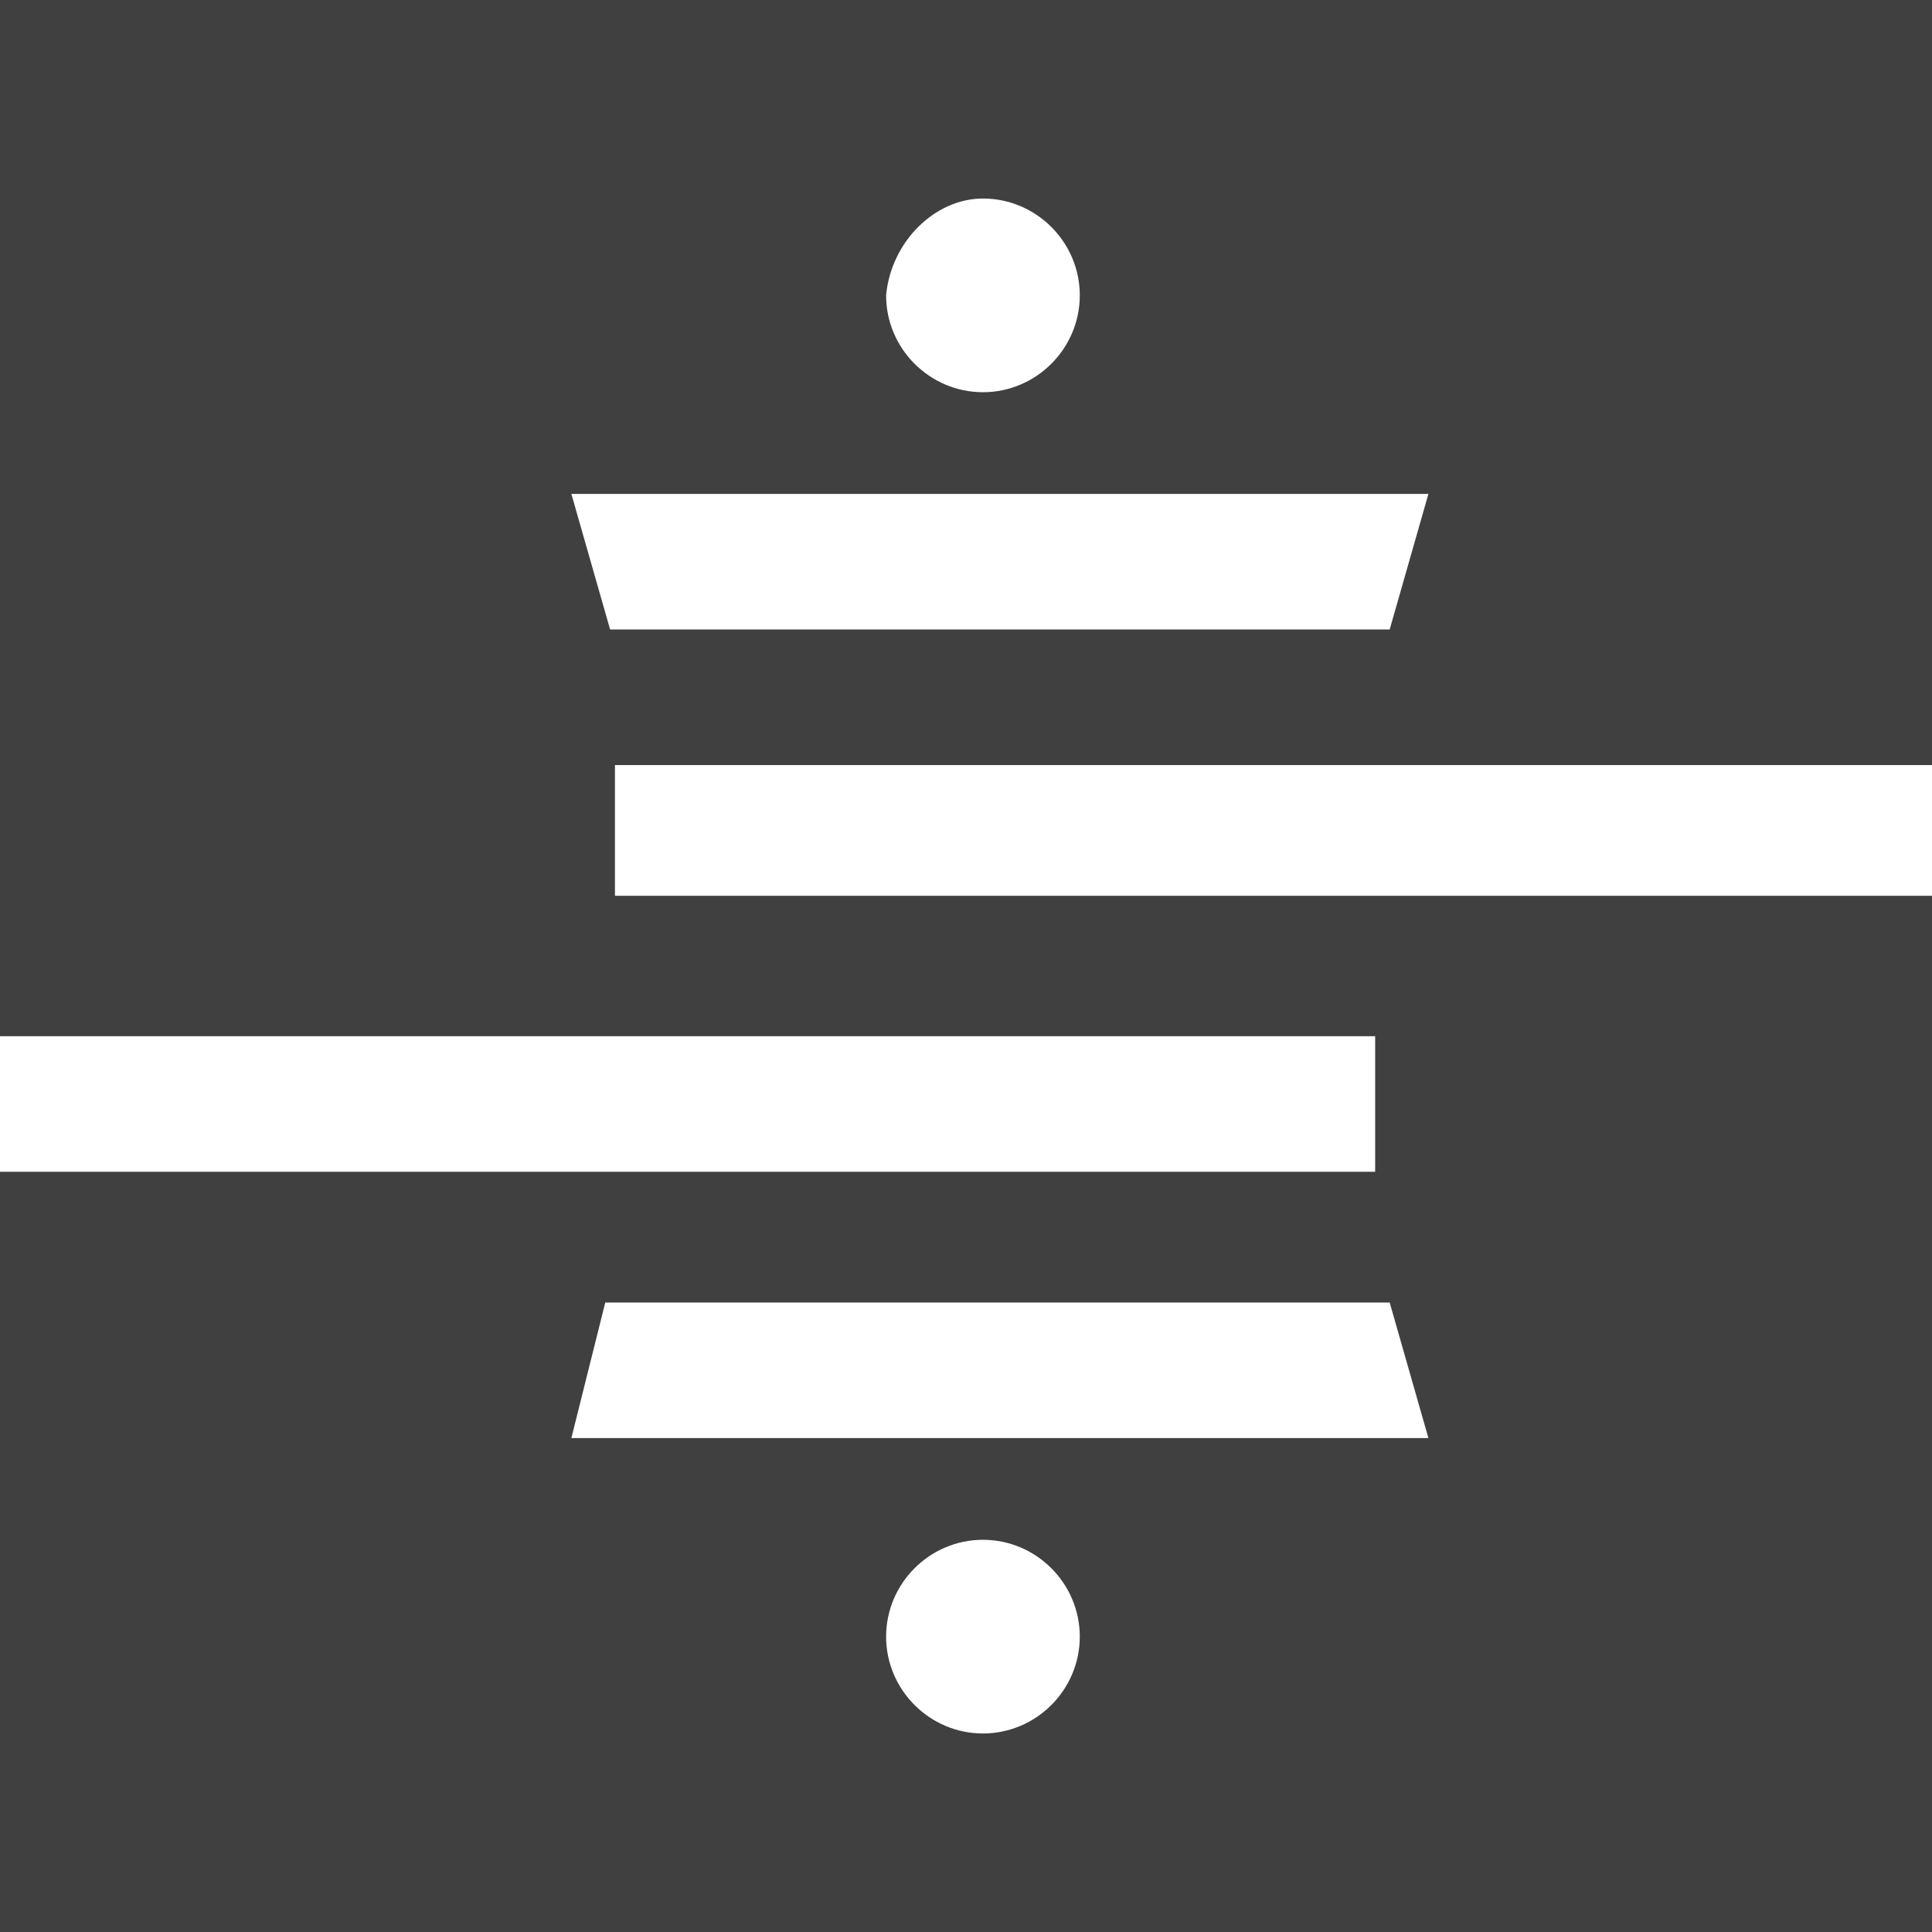 <?xml version="1.0" encoding="UTF-8"?>
<svg width="256px" height="256px" viewBox="0 0 256 256" version="1.1" xmlns="http://www.w3.org/2000/svg" xmlns:xlink="http://www.w3.org/1999/xlink" preserveAspectRatio="xMidYMid">
    <g>
        <path d="M81.484,119.338 L81.484,101.373 L256,101.373 L256,0 L0,0 L0,137.303 L182.216,137.303 L182.216,155.268 L0,155.268 L0,256 L256,256 L256,118.697 L81.484,118.697 L81.484,119.338 Z M130.246,26.306 C137.303,26.306 143.078,32.08 143.078,39.138 C143.078,46.195 137.303,51.97 130.246,51.97 C123.188,51.97 117.414,46.195 117.414,39.138 C118.055,32.08 123.83,26.306 130.246,26.306 Z M75.709,65.444 L189.273,65.444 L184.14,83.409 L80.842,83.409 L75.709,65.444 Z M130.246,229.694 C123.188,229.694 117.414,223.92 117.414,216.862 C117.414,209.805 123.188,204.03 130.246,204.03 C137.303,204.03 143.078,209.805 143.078,216.862 C143.078,223.92 137.303,229.694 130.246,229.694 Z M75.709,190.556 L80.201,172.591 L184.14,172.591 L189.273,190.556 L75.709,190.556 Z" fill="rgb(64,64,64)" fill-rule="nonzero"></path>
    </g>
</svg>
